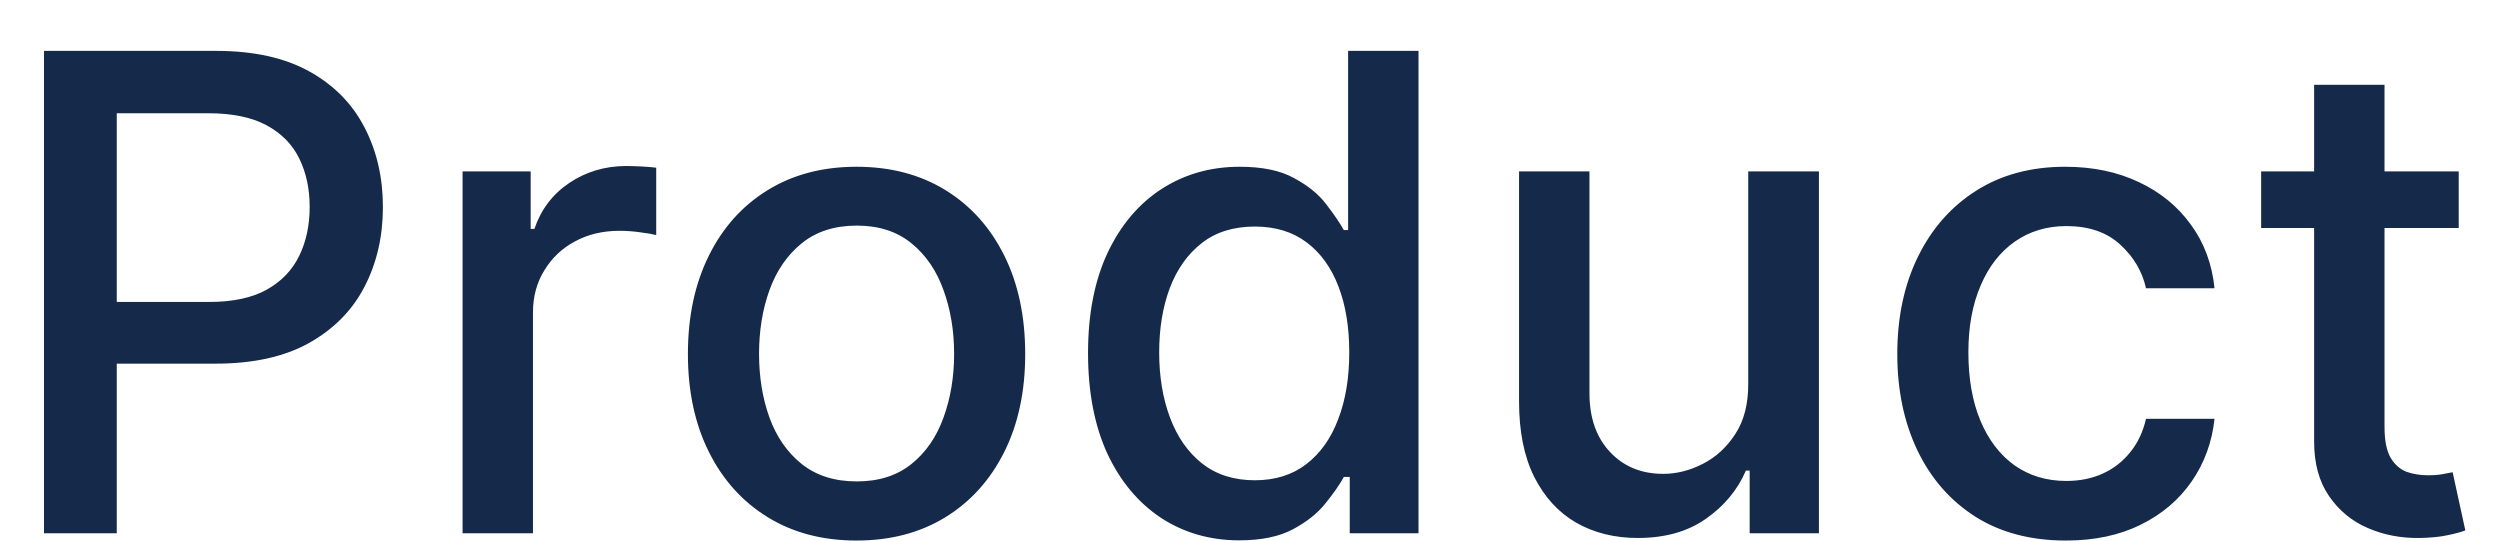 <svg width="37" height="8" viewBox="0 0 37 8" fill="none" xmlns="http://www.w3.org/2000/svg">
<path d="M0.651 7.892V0.753H3.195C3.751 0.753 4.211 0.854 4.576 1.056C4.941 1.258 5.214 1.535 5.395 1.886C5.576 2.234 5.667 2.627 5.667 3.064C5.667 3.503 5.575 3.898 5.392 4.249C5.21 4.598 4.936 4.874 4.569 5.079C4.204 5.281 3.745 5.382 3.192 5.382H1.442V4.469H3.094C3.445 4.469 3.73 4.408 3.948 4.287C4.167 4.164 4.327 3.997 4.429 3.785C4.532 3.574 4.583 3.333 4.583 3.064C4.583 2.794 4.532 2.555 4.429 2.346C4.327 2.137 4.166 1.973 3.945 1.854C3.726 1.736 3.438 1.676 3.08 1.676H1.728V7.892H0.651ZM6.846 7.892V2.537H7.854V3.388H7.909C8.007 3.1 8.179 2.873 8.425 2.708C8.674 2.541 8.955 2.457 9.269 2.457C9.334 2.457 9.411 2.46 9.499 2.464C9.59 2.469 9.661 2.475 9.712 2.482V3.479C9.67 3.467 9.595 3.454 9.489 3.44C9.382 3.424 9.275 3.416 9.168 3.416C8.921 3.416 8.702 3.468 8.509 3.573C8.318 3.675 8.167 3.818 8.056 4.002C7.944 4.183 7.888 4.39 7.888 4.622V7.892H6.846ZM12.677 8C12.175 8 11.737 7.885 11.363 7.655C10.989 7.425 10.698 7.103 10.492 6.689C10.285 6.276 10.181 5.792 10.181 5.239C10.181 4.684 10.285 4.198 10.492 3.782C10.698 3.366 10.989 3.043 11.363 2.813C11.737 2.583 12.175 2.468 12.677 2.468C13.179 2.468 13.617 2.583 13.992 2.813C14.366 3.043 14.656 3.366 14.863 3.782C15.07 4.198 15.173 4.684 15.173 5.239C15.173 5.792 15.07 6.276 14.863 6.689C14.656 7.103 14.366 7.425 13.992 7.655C13.617 7.885 13.179 8 12.677 8ZM12.681 7.125C13.006 7.125 13.276 7.039 13.49 6.867C13.704 6.695 13.861 6.466 13.964 6.18C14.068 5.894 14.121 5.58 14.121 5.236C14.121 4.894 14.068 4.58 13.964 4.294C13.861 4.006 13.704 3.775 13.49 3.601C13.276 3.426 13.006 3.339 12.681 3.339C12.353 3.339 12.081 3.426 11.865 3.601C11.651 3.775 11.492 4.006 11.388 4.294C11.285 4.58 11.234 4.894 11.234 5.236C11.234 5.58 11.285 5.894 11.388 6.18C11.492 6.466 11.651 6.695 11.865 6.867C12.081 7.039 12.353 7.125 12.681 7.125ZM18.341 7.997C17.909 7.997 17.523 7.886 17.184 7.665C16.847 7.442 16.582 7.125 16.389 6.714C16.199 6.3 16.103 5.804 16.103 5.225C16.103 4.646 16.2 4.151 16.393 3.74C16.588 3.329 16.855 3.014 17.194 2.795C17.534 2.577 17.918 2.468 18.348 2.468C18.681 2.468 18.948 2.523 19.15 2.635C19.355 2.744 19.513 2.872 19.624 3.018C19.738 3.165 19.826 3.294 19.889 3.405H19.952V0.753H20.994V7.892H19.976V7.059H19.889C19.826 7.173 19.736 7.303 19.617 7.449C19.501 7.596 19.341 7.723 19.136 7.833C18.932 7.942 18.667 7.997 18.341 7.997ZM18.571 7.108C18.871 7.108 19.125 7.029 19.331 6.871C19.541 6.71 19.699 6.488 19.805 6.205C19.915 5.921 19.969 5.591 19.969 5.215C19.969 4.843 19.916 4.517 19.809 4.239C19.702 3.96 19.545 3.742 19.338 3.587C19.131 3.431 18.876 3.353 18.571 3.353C18.258 3.353 17.996 3.434 17.787 3.597C17.578 3.76 17.42 3.982 17.313 4.263C17.208 4.544 17.156 4.861 17.156 5.215C17.156 5.573 17.209 5.894 17.316 6.18C17.423 6.466 17.581 6.693 17.791 6.86C18.002 7.025 18.262 7.108 18.571 7.108ZM25.874 5.671V2.537H26.92V7.892H25.895V6.965H25.839C25.716 7.251 25.518 7.489 25.246 7.679C24.977 7.868 24.641 7.962 24.239 7.962C23.895 7.962 23.59 7.886 23.326 7.735C23.063 7.582 22.856 7.355 22.705 7.055C22.556 6.756 22.482 6.385 22.482 5.943V2.537H23.524V5.818C23.524 6.183 23.625 6.473 23.828 6.689C24.03 6.905 24.292 7.013 24.615 7.013C24.811 7.013 25.005 6.965 25.198 6.867C25.393 6.769 25.554 6.622 25.682 6.424C25.812 6.227 25.876 5.976 25.874 5.671ZM30.576 8C30.057 8 29.611 7.883 29.237 7.648C28.865 7.411 28.579 7.084 28.379 6.668C28.18 6.252 28.08 5.776 28.08 5.239C28.08 4.695 28.182 4.215 28.386 3.799C28.591 3.381 28.879 3.055 29.251 2.82C29.623 2.585 30.061 2.468 30.565 2.468C30.972 2.468 31.334 2.543 31.653 2.694C31.971 2.843 32.228 3.052 32.423 3.322C32.621 3.591 32.738 3.906 32.775 4.266H31.761C31.705 4.016 31.577 3.799 31.377 3.618C31.18 3.437 30.915 3.346 30.582 3.346C30.292 3.346 30.038 3.423 29.819 3.576C29.603 3.727 29.434 3.943 29.314 4.225C29.193 4.504 29.132 4.834 29.132 5.215C29.132 5.605 29.192 5.942 29.31 6.226C29.429 6.509 29.596 6.729 29.812 6.885C30.031 7.04 30.287 7.118 30.582 7.118C30.78 7.118 30.959 7.082 31.119 7.01C31.282 6.936 31.418 6.83 31.527 6.693C31.639 6.556 31.717 6.391 31.761 6.198H32.775C32.738 6.544 32.625 6.853 32.437 7.125C32.249 7.397 31.997 7.611 31.681 7.766C31.367 7.922 30.998 8 30.576 8ZM36.389 2.537V3.374H33.465V2.537H36.389ZM34.249 1.255H35.291V6.32C35.291 6.522 35.322 6.674 35.382 6.776C35.442 6.876 35.52 6.945 35.615 6.982C35.713 7.017 35.819 7.034 35.933 7.034C36.016 7.034 36.09 7.029 36.152 7.017C36.215 7.005 36.264 6.996 36.299 6.989L36.487 7.85C36.427 7.873 36.341 7.897 36.229 7.92C36.117 7.945 35.978 7.959 35.811 7.962C35.536 7.966 35.281 7.918 35.044 7.815C34.807 7.713 34.615 7.555 34.469 7.341C34.322 7.127 34.249 6.859 34.249 6.536V1.255Z" fill="#15294B"/>
</svg>
